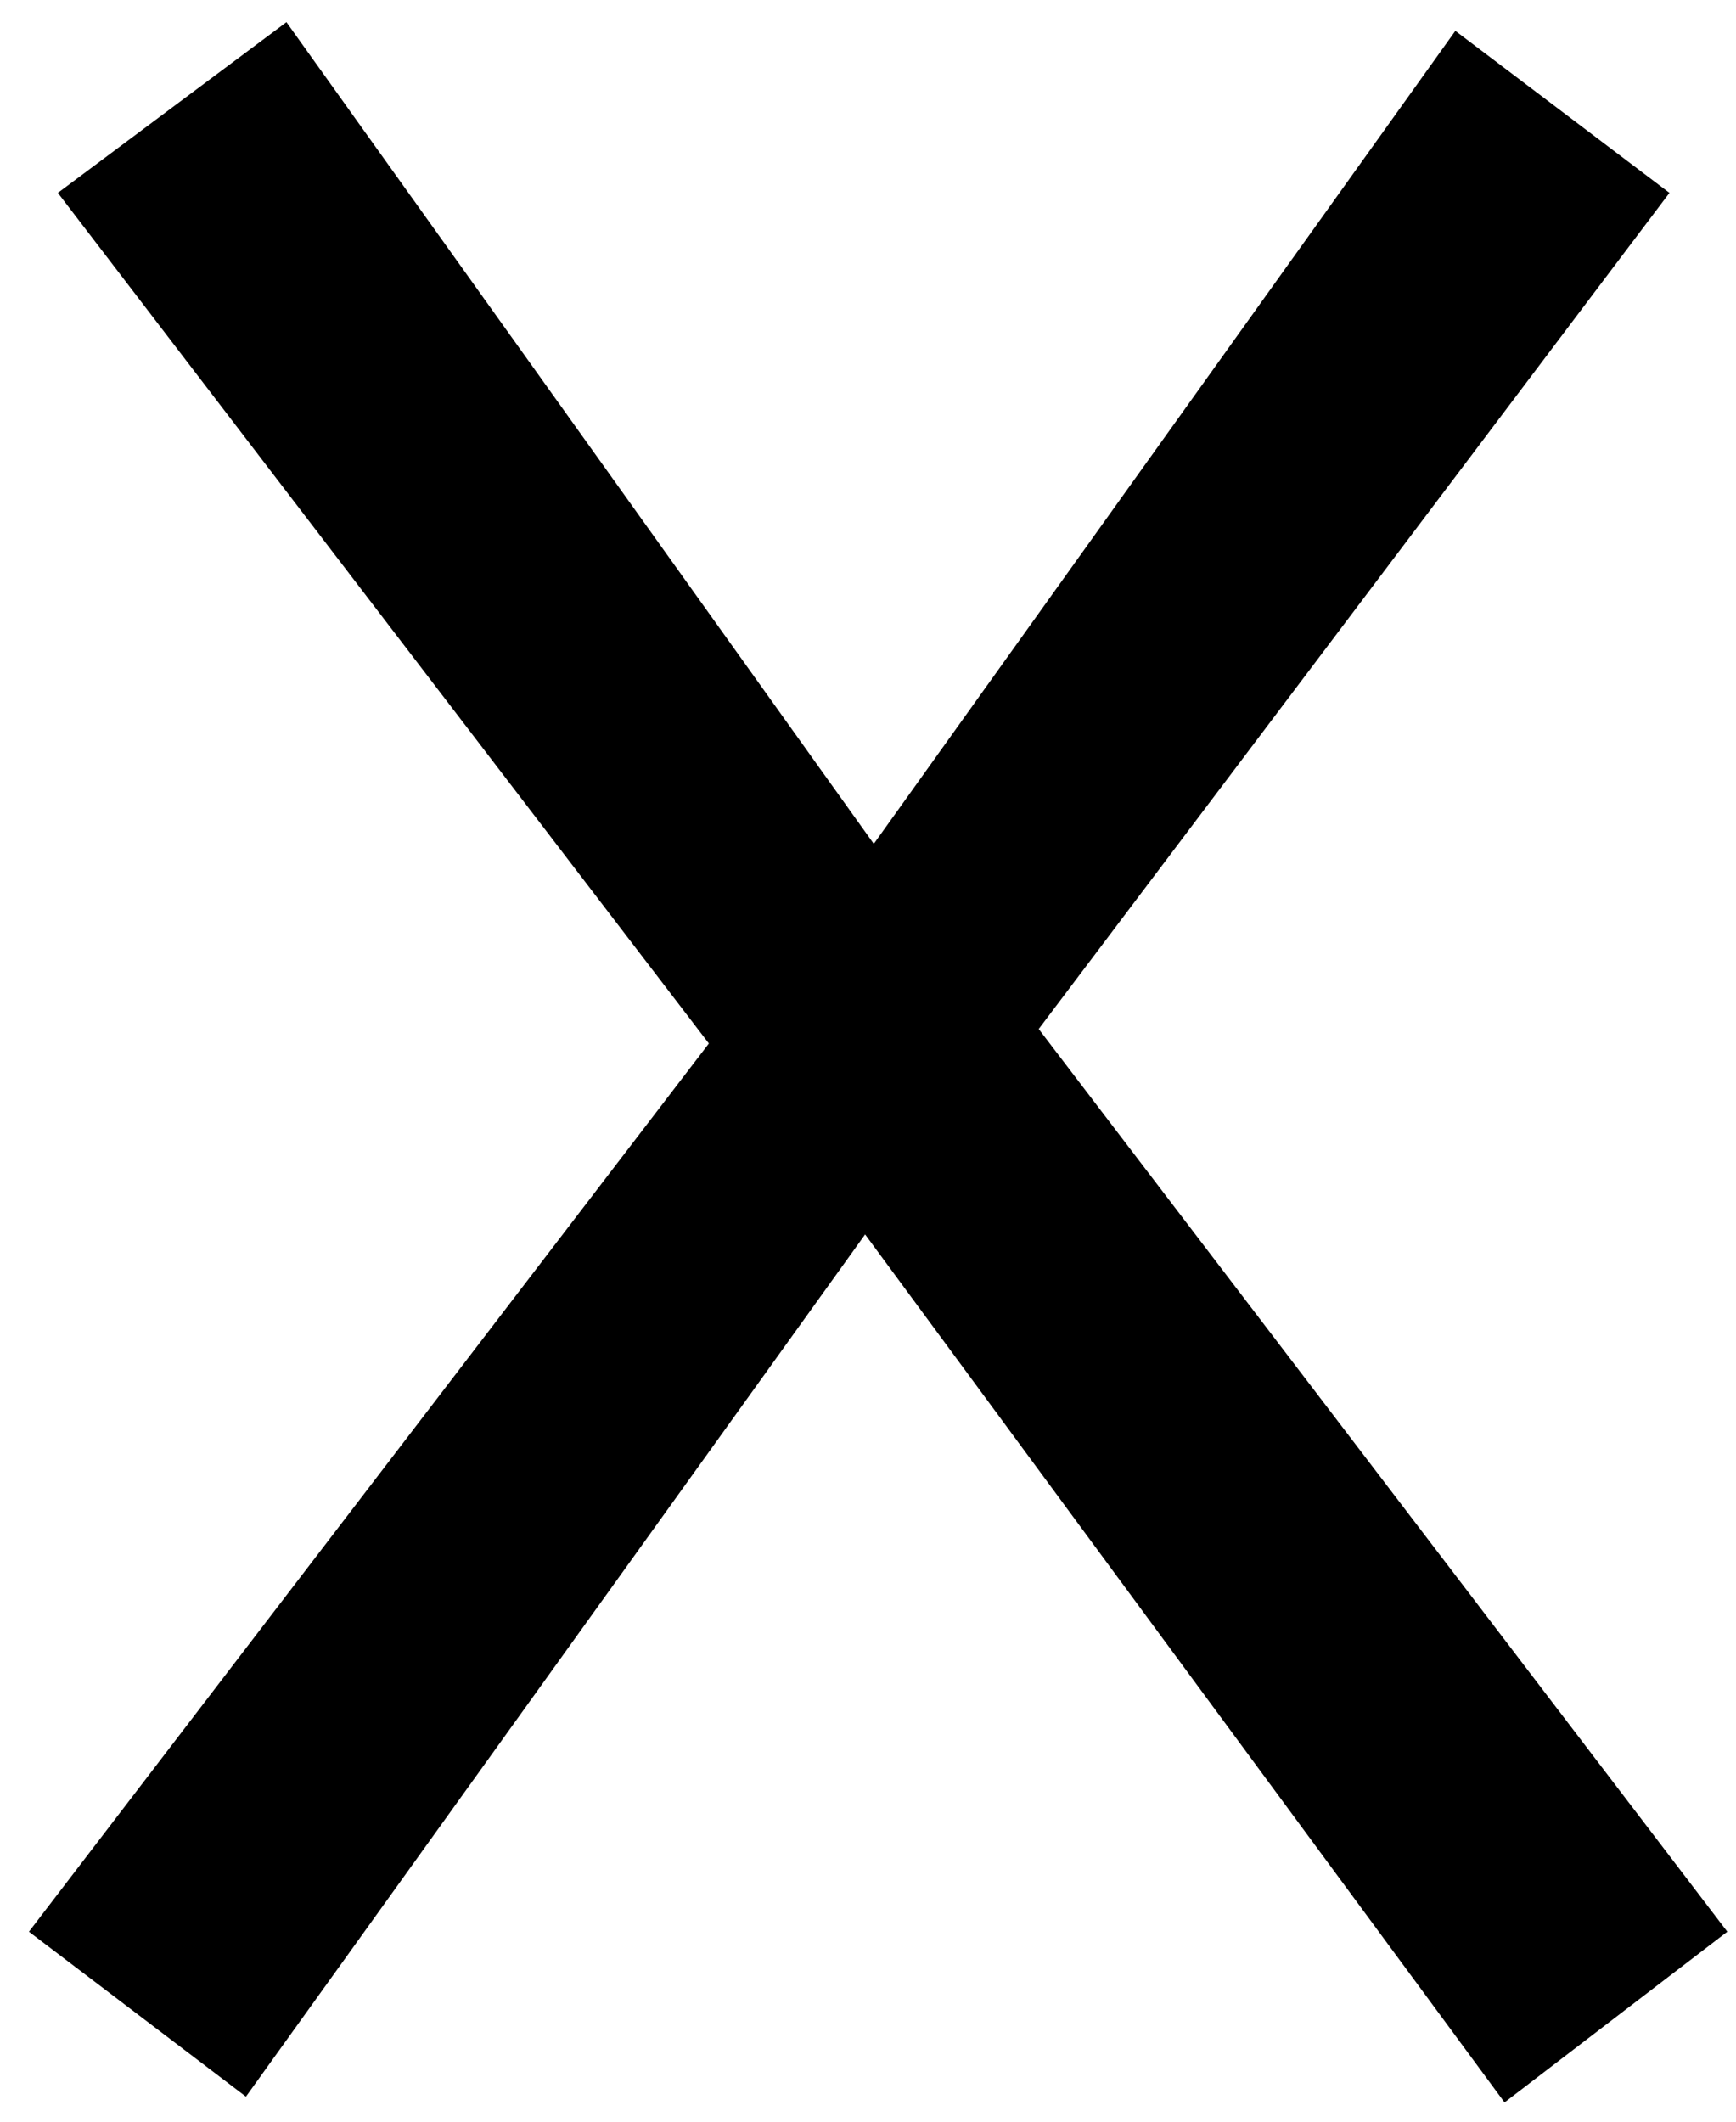 <svg width="36" height="44" viewBox="0 0 36 44" fill="none" xmlns="http://www.w3.org/2000/svg">
<path d="M31.2 43.6L17.94 25.6L5.1 43.48L0.6 40.06L14.7 21.64L1.2 4L5.94 0.46L18.12 17.5L30.18 0.64L34.62 4L21.54 21.34L35.82 40.06L31.2 43.6Z" fill="black"/>
</svg>
